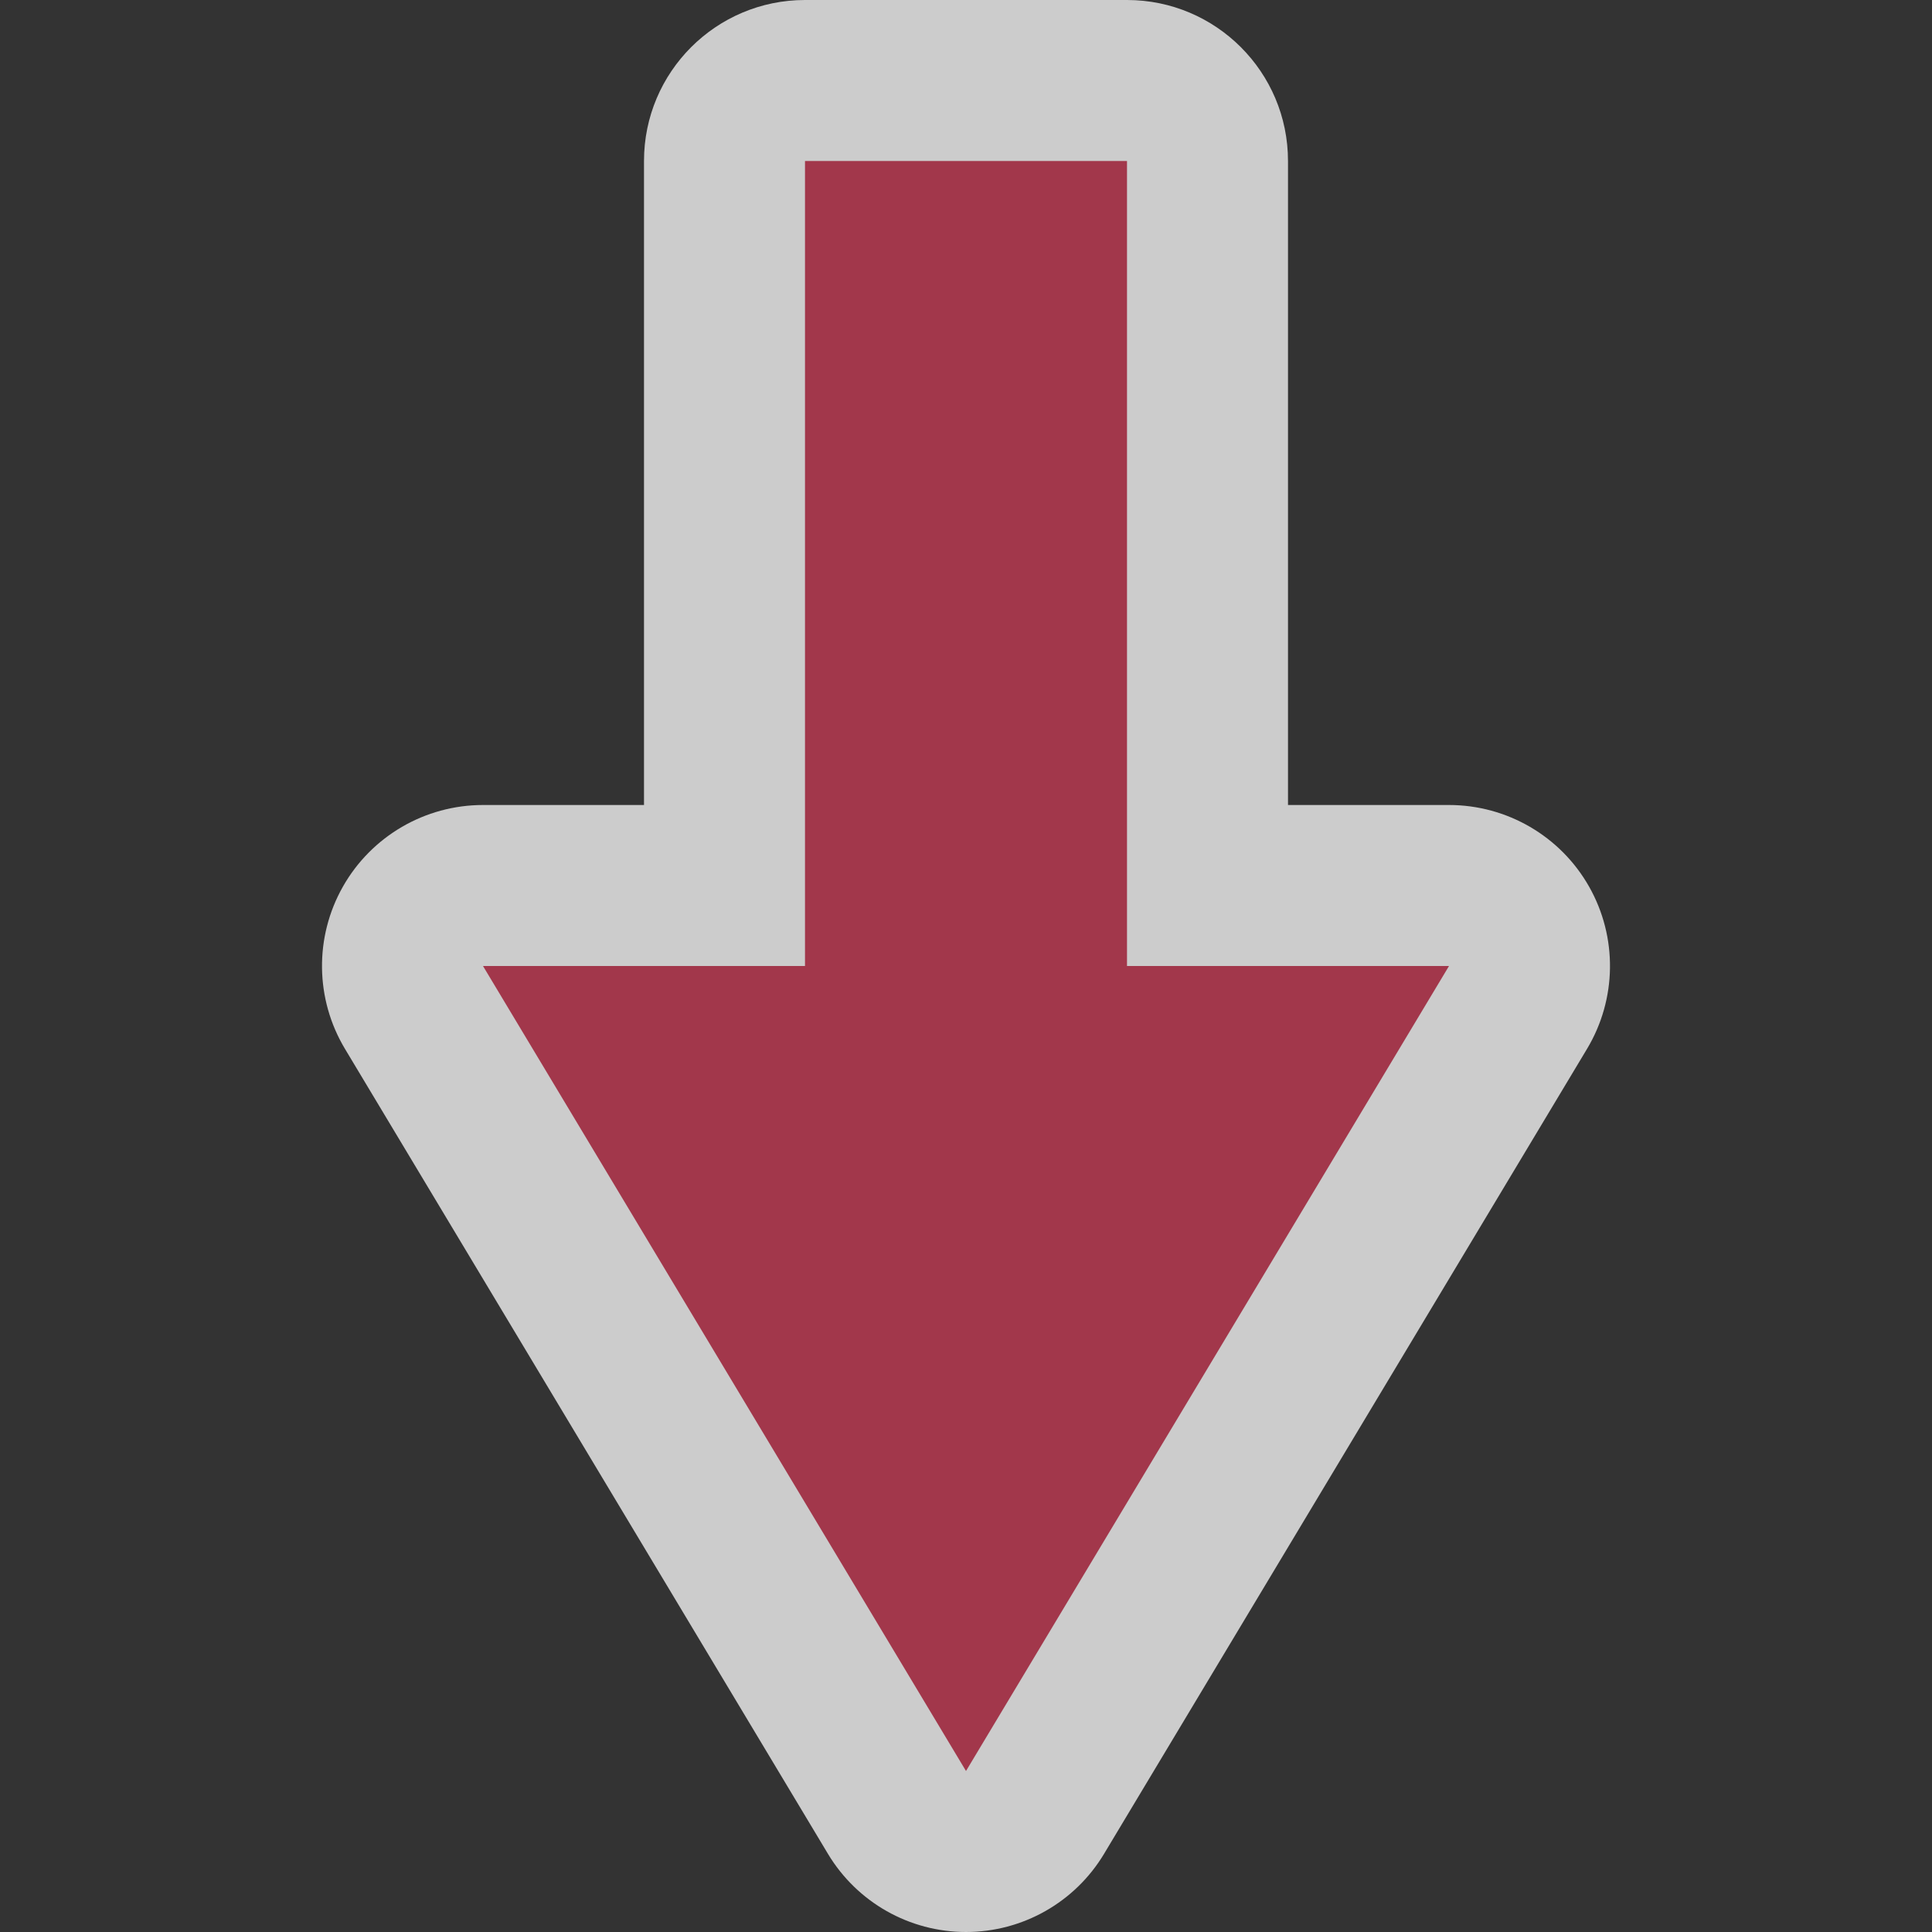 <svg width="48" height="48" viewBox="0 0 48 48" fill="none" xmlns="http://www.w3.org/2000/svg">
<rect x="0" y="0" width="48" height="48" fill="#333333" stroke="none"/>
<path fill-rule="evenodd" clip-rule="evenodd" d="M16 20H12C10.559 20 9.229 20.775 8.519 22.029C7.809 23.283 7.829 24.822 8.57 26.058L20.57 46.058C21.293 47.263 22.595 48 24 48C25.405 48 26.707 47.263 27.43 46.058L39.43 26.058C40.171 24.822 40.191 23.283 39.481 22.029C38.771 20.775 37.441 20 36 20H32V4C32 1.791 30.209 0 28 0H20C17.791 0 16 1.791 16 4V20Z" fill="white" fill-opacity="0.75" />
<path d="M28 24H36L24 44L12 24H20V4H28V24Z" fill="#A2374B" />
</svg>